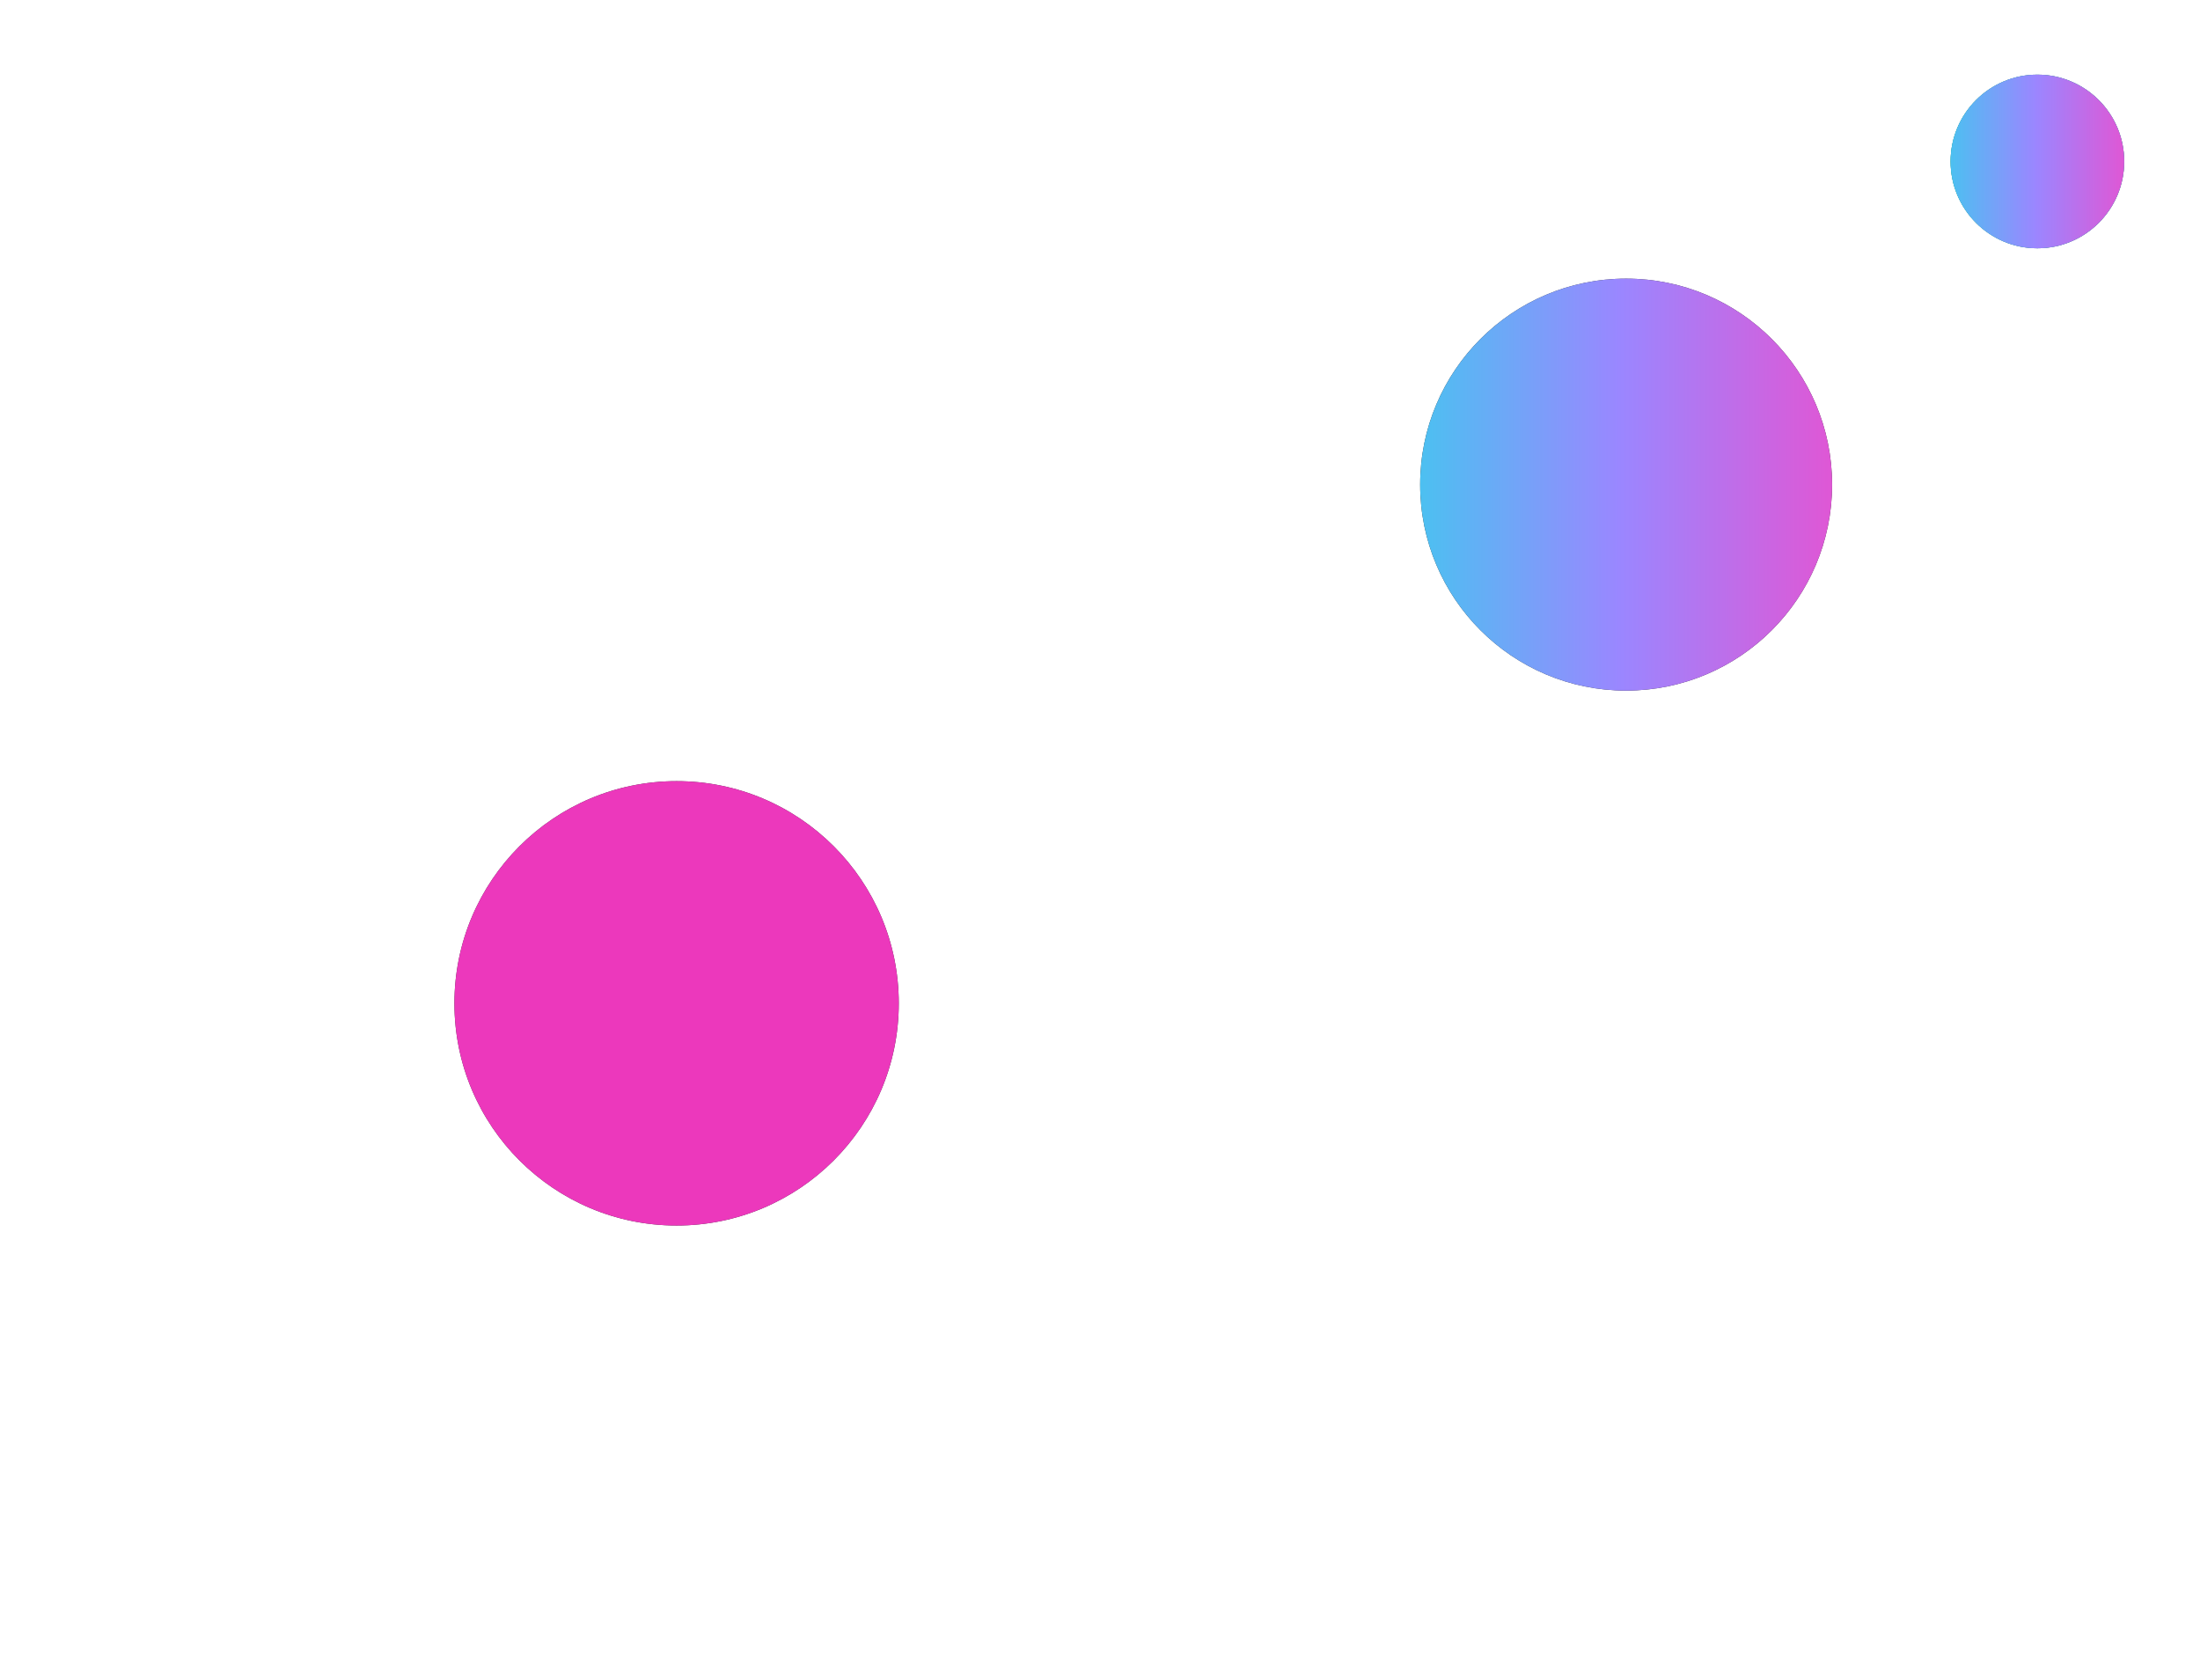 <svg width="1709" height="1305" viewBox="0 0 1709 1305" fill="none" xmlns="http://www.w3.org/2000/svg">
<g filter="url(#filter0_f_21_5)">
<circle cx="525.595" cy="779.373" r="172.595" fill="#333333"/>
<circle cx="525.595" cy="779.373" r="172.595" fill="url(#paint0_linear_21_5)"/>
</g>
<g filter="url(#filter1_f_21_5)">
<circle cx="1582.69" cy="125.43" r="67.43" fill="#333333"/>
<circle cx="1582.69" cy="125.43" r="67.43" fill="url(#paint1_linear_21_5)"/>
<circle cx="1582.69" cy="125.43" r="67.43" fill="url(#paint2_linear_21_5)"/>
</g>
<g filter="url(#filter2_f_21_5)">
<circle cx="1263.2" cy="376.445" r="160.007" fill="#333333"/>
<circle cx="1263.2" cy="376.445" r="160.007" fill="url(#paint3_linear_21_5)"/>
</g>
<defs>
<filter id="filter0_f_21_5" x="0" y="253.779" width="1051.19" height="1051.19" filterUnits="userSpaceOnUse" color-interpolation-filters="sRGB">
<feFlood flood-opacity="0" result="BackgroundImageFix"/>
<feBlend mode="normal" in="SourceGraphic" in2="BackgroundImageFix" result="shape"/>
<feGaussianBlur stdDeviation="176.5" result="effect1_foregroundBlur_21_5"/>
</filter>
<filter id="filter1_f_21_5" x="1457.26" y="0" width="250.86" height="250.86" filterUnits="userSpaceOnUse" color-interpolation-filters="sRGB">
<feFlood flood-opacity="0" result="BackgroundImageFix"/>
<feBlend mode="normal" in="SourceGraphic" in2="BackgroundImageFix" result="shape"/>
<feGaussianBlur stdDeviation="29" result="effect1_foregroundBlur_21_5"/>
</filter>
<filter id="filter2_f_21_5" x="1045.19" y="158.438" width="436.015" height="436.015" filterUnits="userSpaceOnUse" color-interpolation-filters="sRGB">
<feFlood flood-opacity="0" result="BackgroundImageFix"/>
<feBlend mode="normal" in="SourceGraphic" in2="BackgroundImageFix" result="shape"/>
<feGaussianBlur stdDeviation="29" result="effect1_foregroundBlur_21_5"/>
</filter>
<linearGradient id="paint0_linear_21_5" x1="324.918" y1="648.523" x2="542.478" y2="648.523" gradientUnits="userSpaceOnUse">
<stop stop-color="#EC38BC"/>
<stop offset="1" stop-color="#EC38BC"/>
</linearGradient>
<linearGradient id="paint1_linear_21_5" x1="1504.29" y1="74.309" x2="1589.29" y2="74.309" gradientUnits="userSpaceOnUse">
<stop stop-color="#1AE4DA"/>
<stop offset="1" stop-color="#3EB6DB"/>
</linearGradient>
<linearGradient id="paint2_linear_21_5" x1="1515.26" y1="125.43" x2="1650.12" y2="125.43" gradientUnits="userSpaceOnUse">
<stop stop-color="#4CC0F1"/>
<stop offset="0.49" stop-color="#9B86FF"/>
<stop offset="1" stop-color="#DF57D5"/>
</linearGradient>
<linearGradient id="paint3_linear_21_5" x1="1103.19" y1="376.445" x2="1423.2" y2="376.445" gradientUnits="userSpaceOnUse">
<stop stop-color="#4CC0F1"/>
<stop offset="0.49" stop-color="#9B86FF"/>
<stop offset="1" stop-color="#DF57D5"/>
</linearGradient>
</defs>
</svg>
